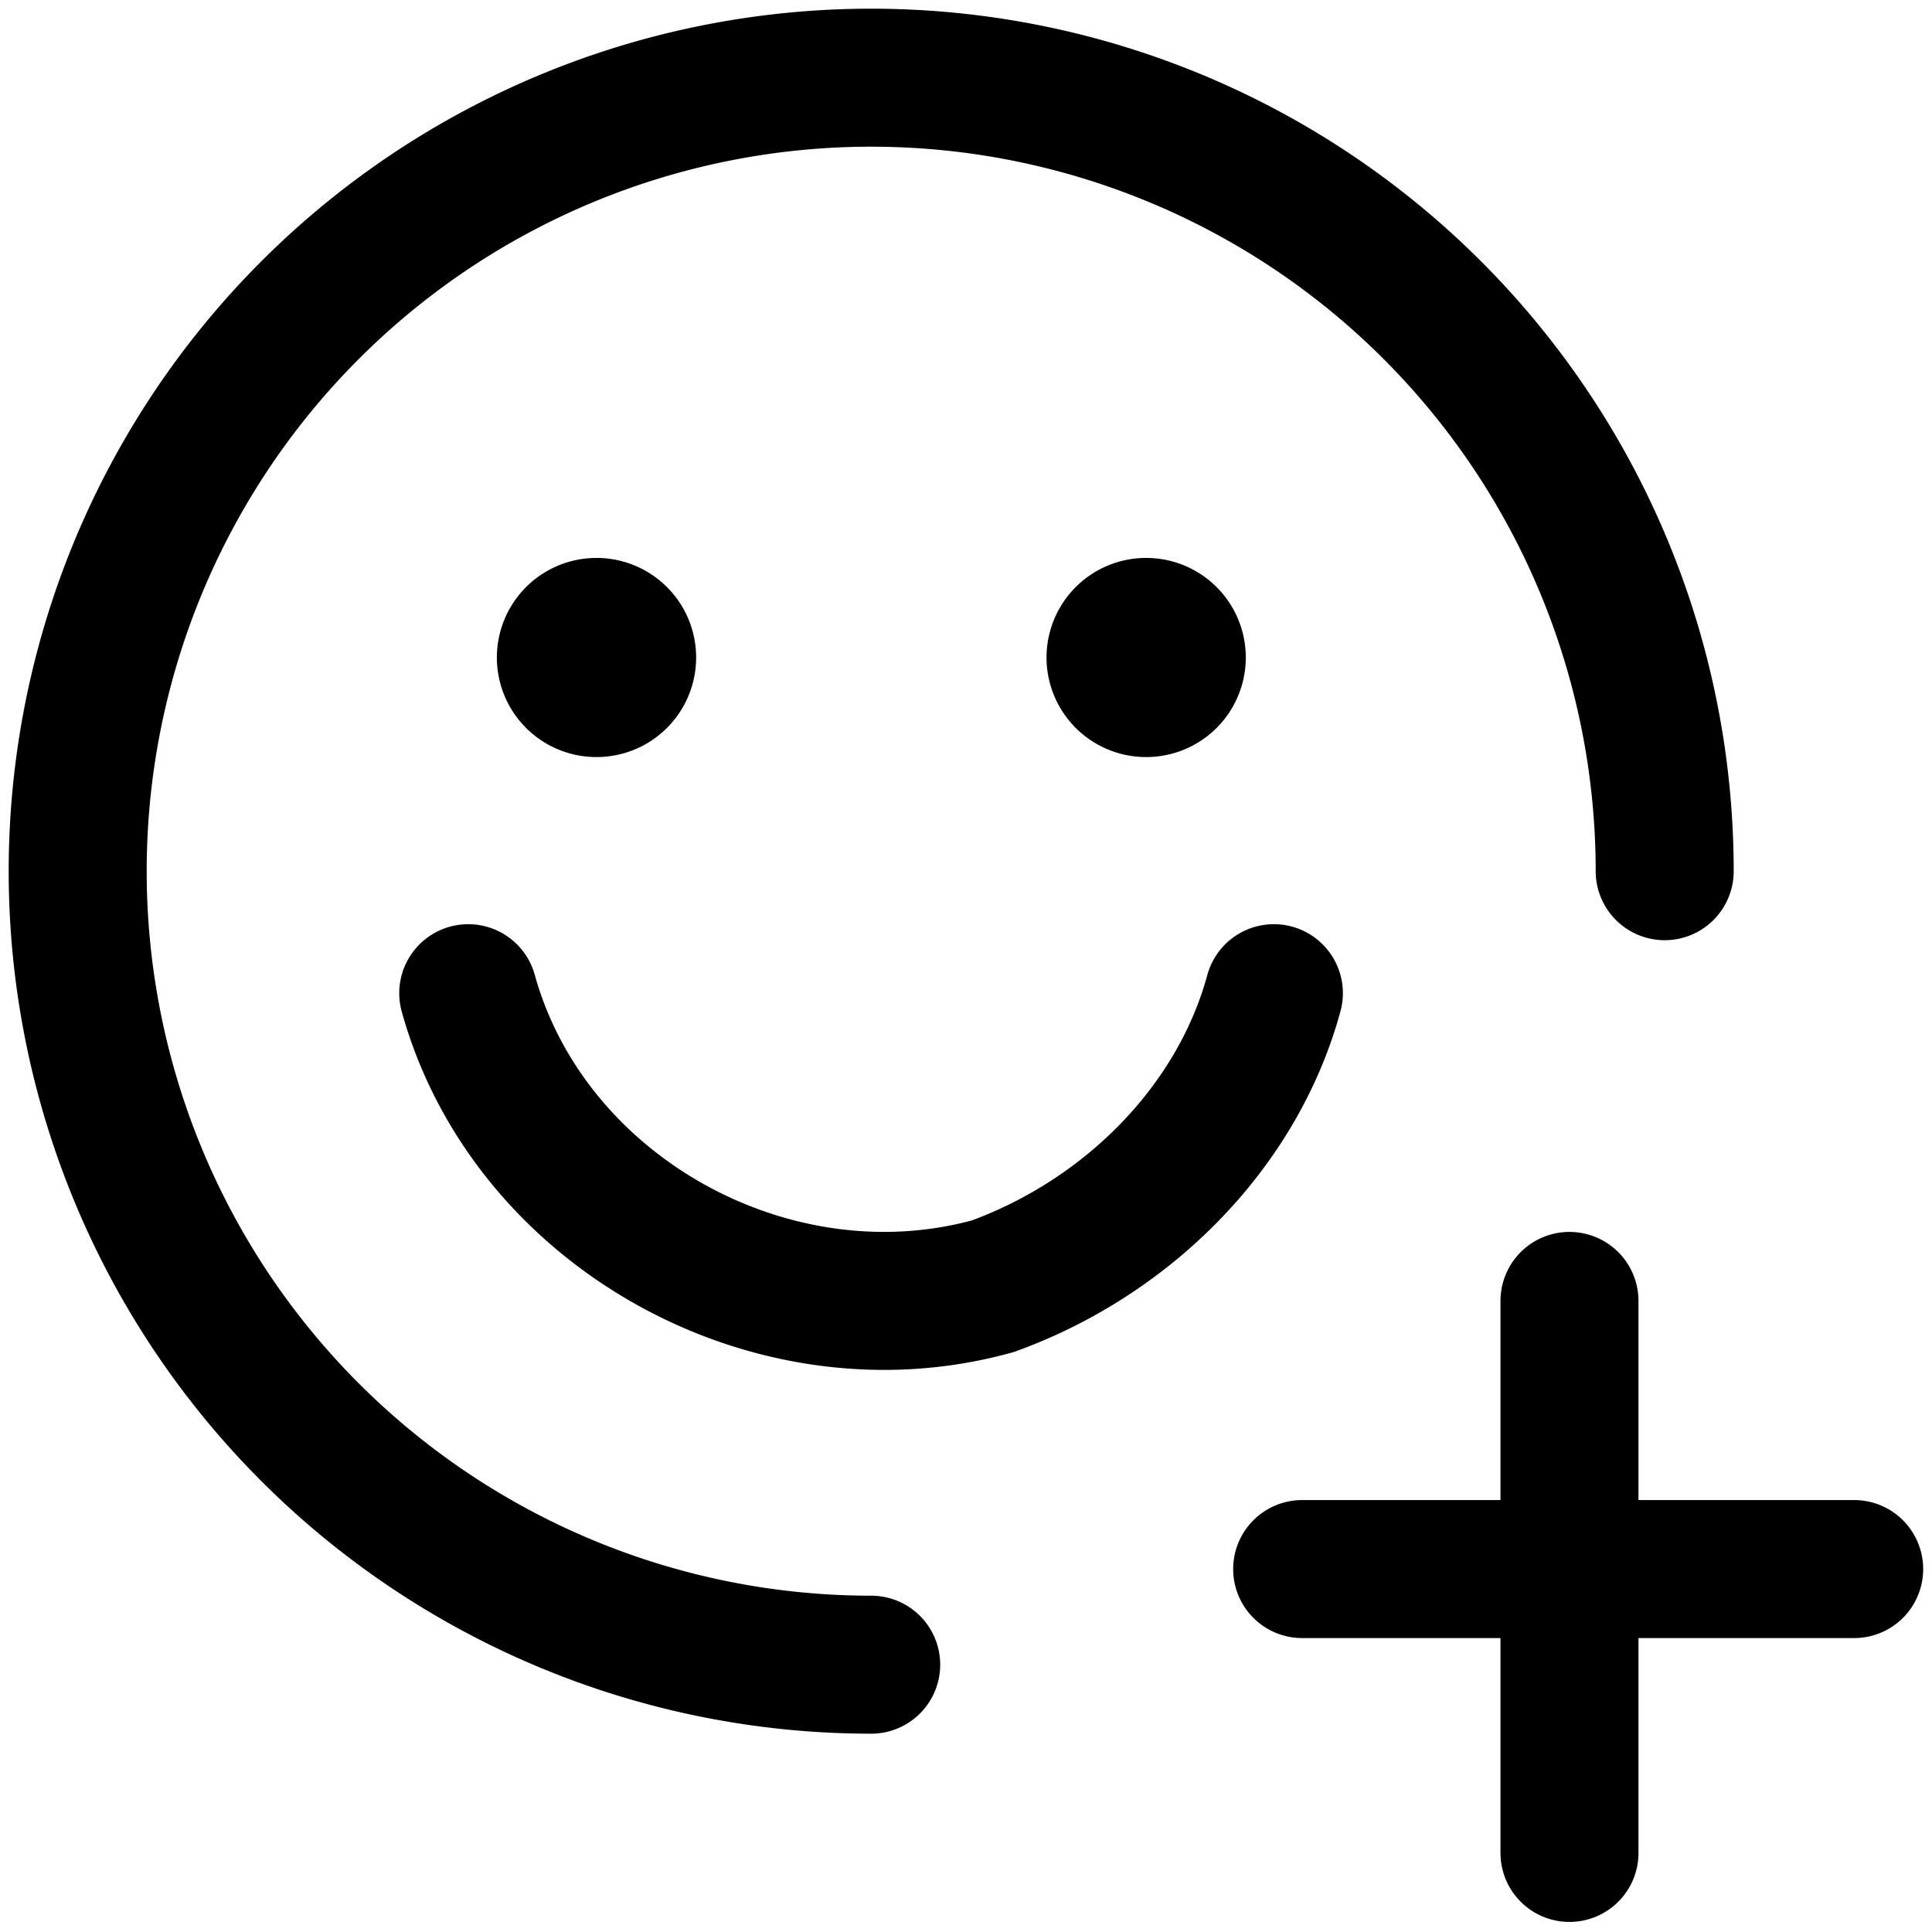 <svg focusable="false" xmlns="http://www.w3.org/2000/svg" fill="none" role="img" aria-label="Icon" viewBox="0 0 14 14">
  <g stroke="currentColor" stroke-linecap="round" stroke-linejoin="round">
    <path d="M3.393 7.197c.442 1.592 2.211 2.565 3.803 2.123.974-.354 1.77-1.15 2.035-2.123M4.322 4.986a.221.221 0 1 1 0-.443m.001.443a.221.221 0 1 0 0-.443m3.982.443a.221.221 0 1 1 0-.443m.001.443a.221.221 0 1 0 0-.443"/>
    <path d="M12.063 6.313a5.75 5.75 0 1 0-5.75 5.75m5.06-2.636v4M9.436 11.37h4"/>
  </g>
</svg>
